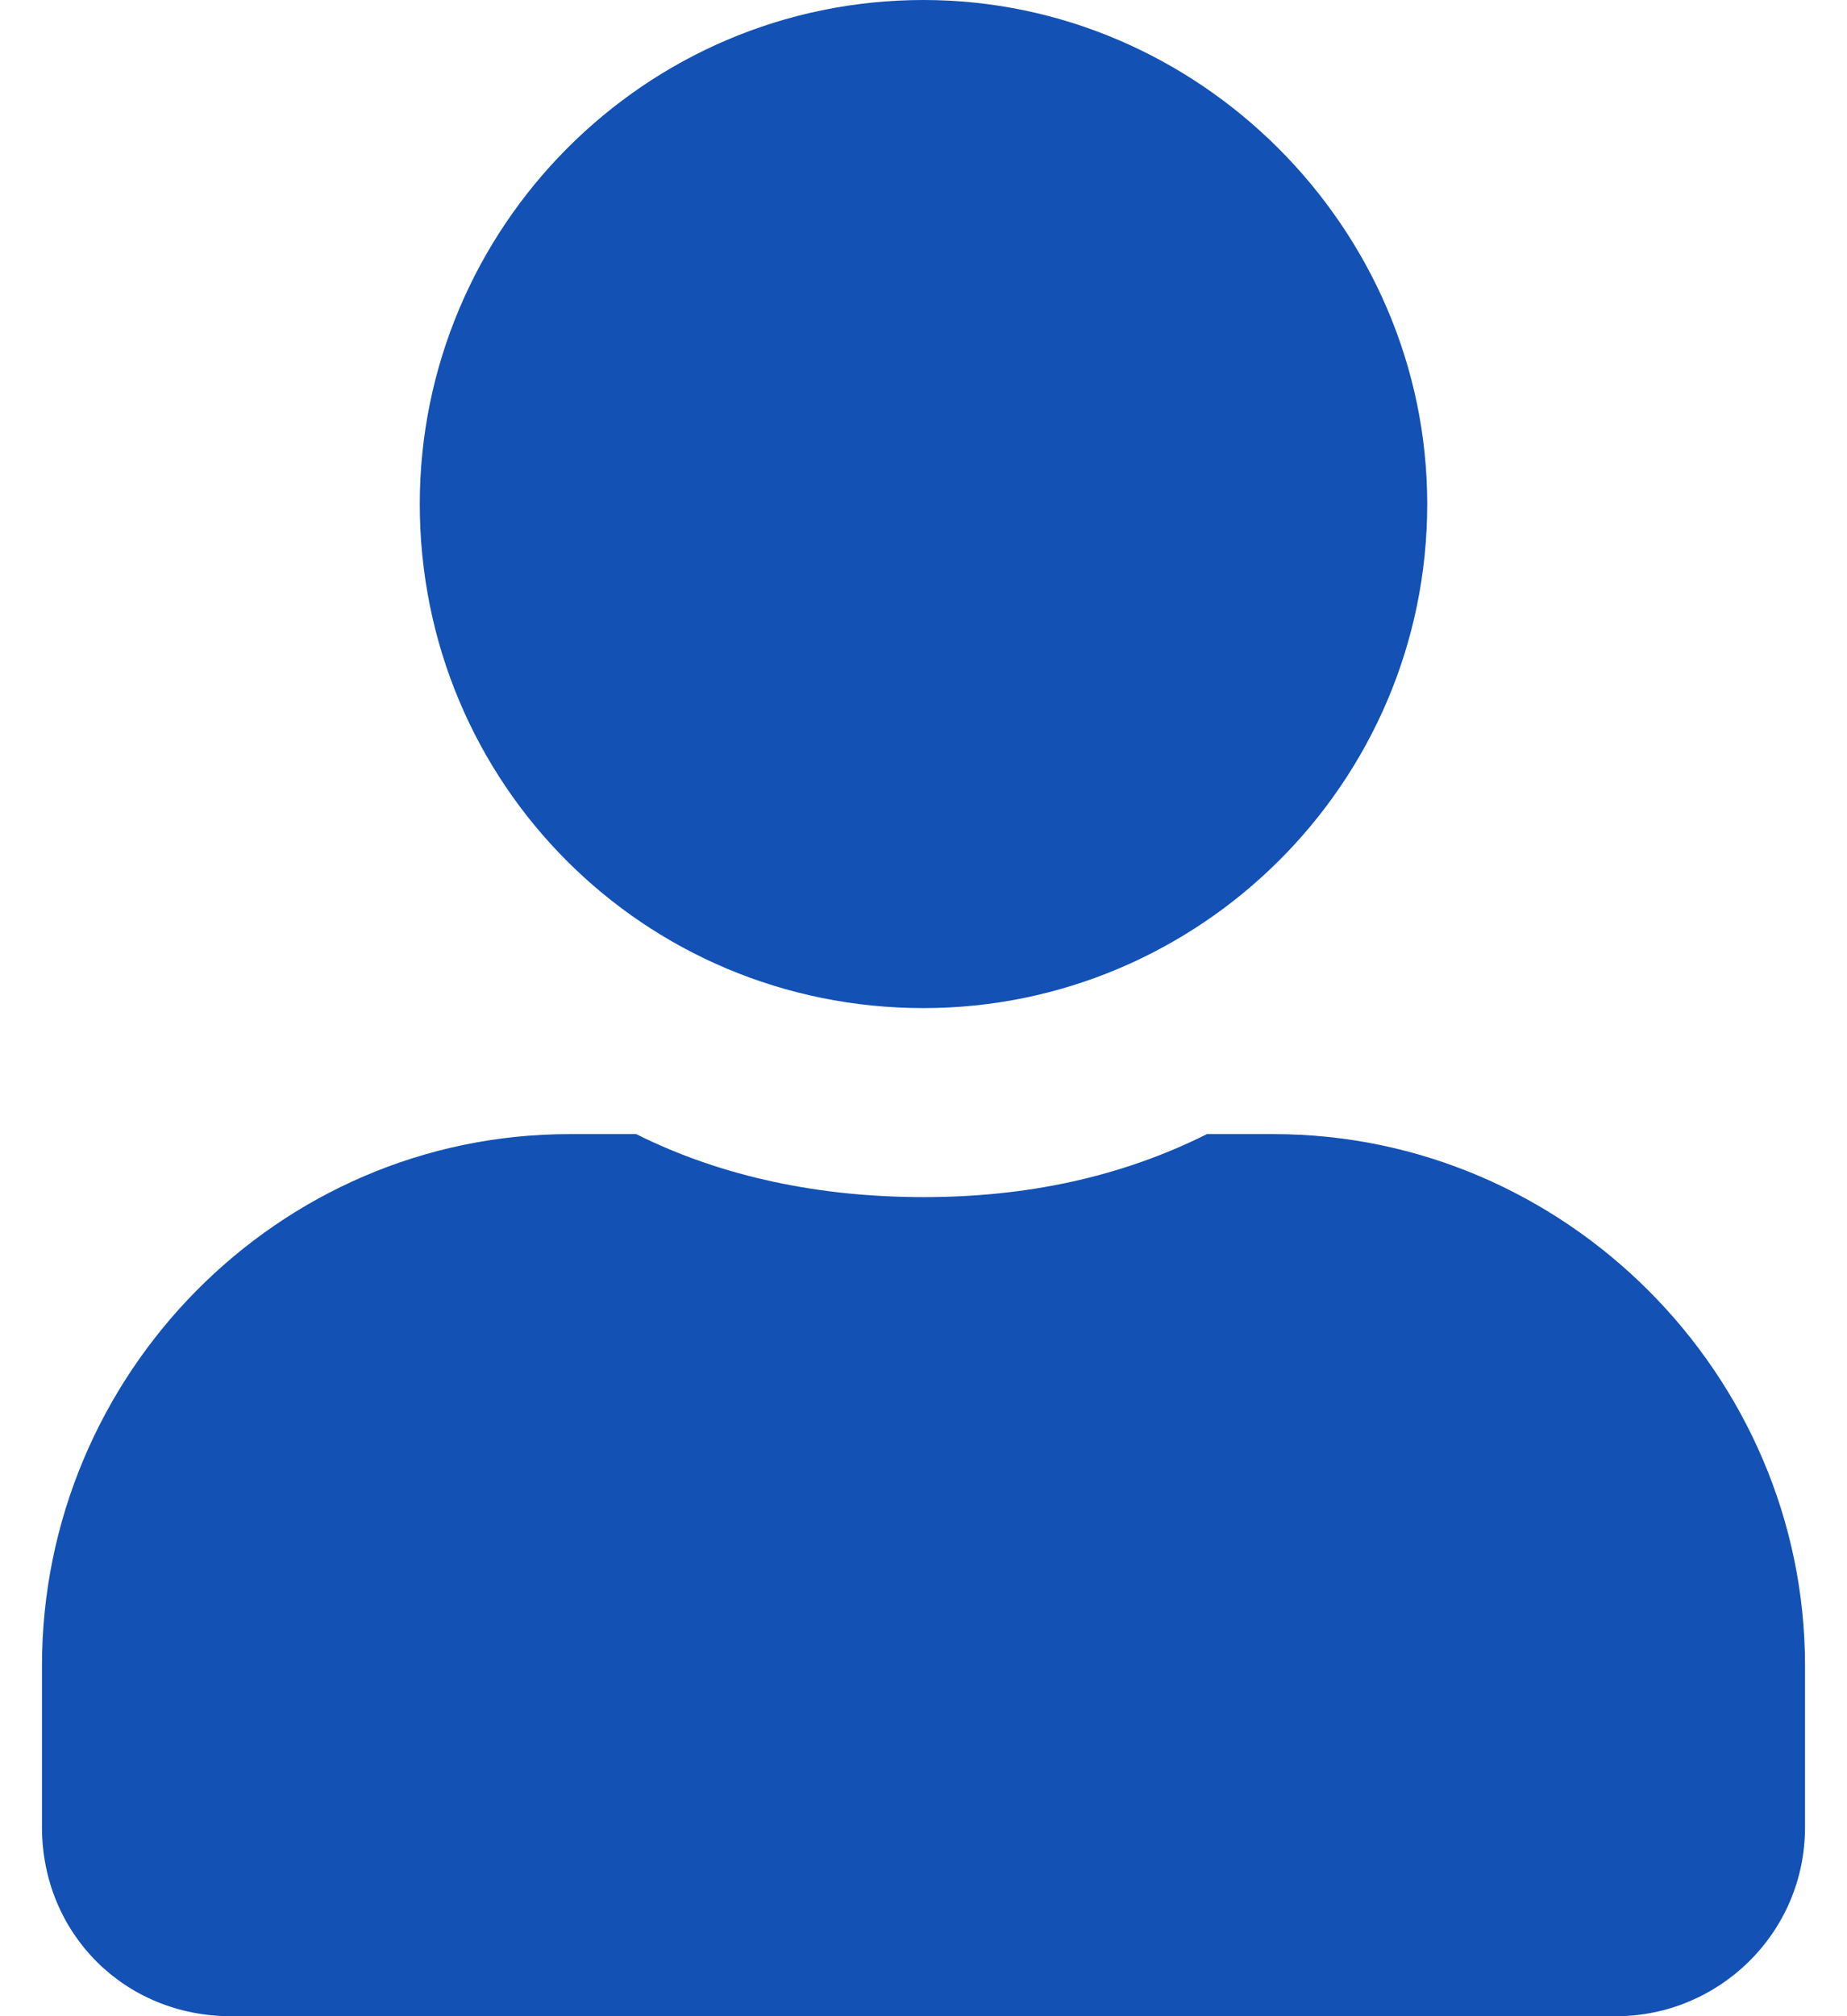 <svg width="11" height="12" viewBox="0 0 11 12" fill="none" xmlns="http://www.w3.org/2000/svg">
<path d="M5.5 6C3.836 6 2.5 4.664 2.5 3C2.5 1.359 3.836 0 5.5 0C7.141 0 8.5 1.359 8.5 3C8.5 4.664 7.141 6 5.5 6ZM7.586 6.75C9.32 6.75 10.75 8.18 10.75 9.914V10.875C10.75 11.508 10.234 12 9.625 12H1.375C0.742 12 0.25 11.508 0.25 10.875V9.914C0.25 8.18 1.656 6.75 3.391 6.75H3.789C4.305 7.008 4.891 7.125 5.5 7.125C6.109 7.125 6.672 7.008 7.188 6.75H7.586Z" fill="#1351B4"/>
</svg>
